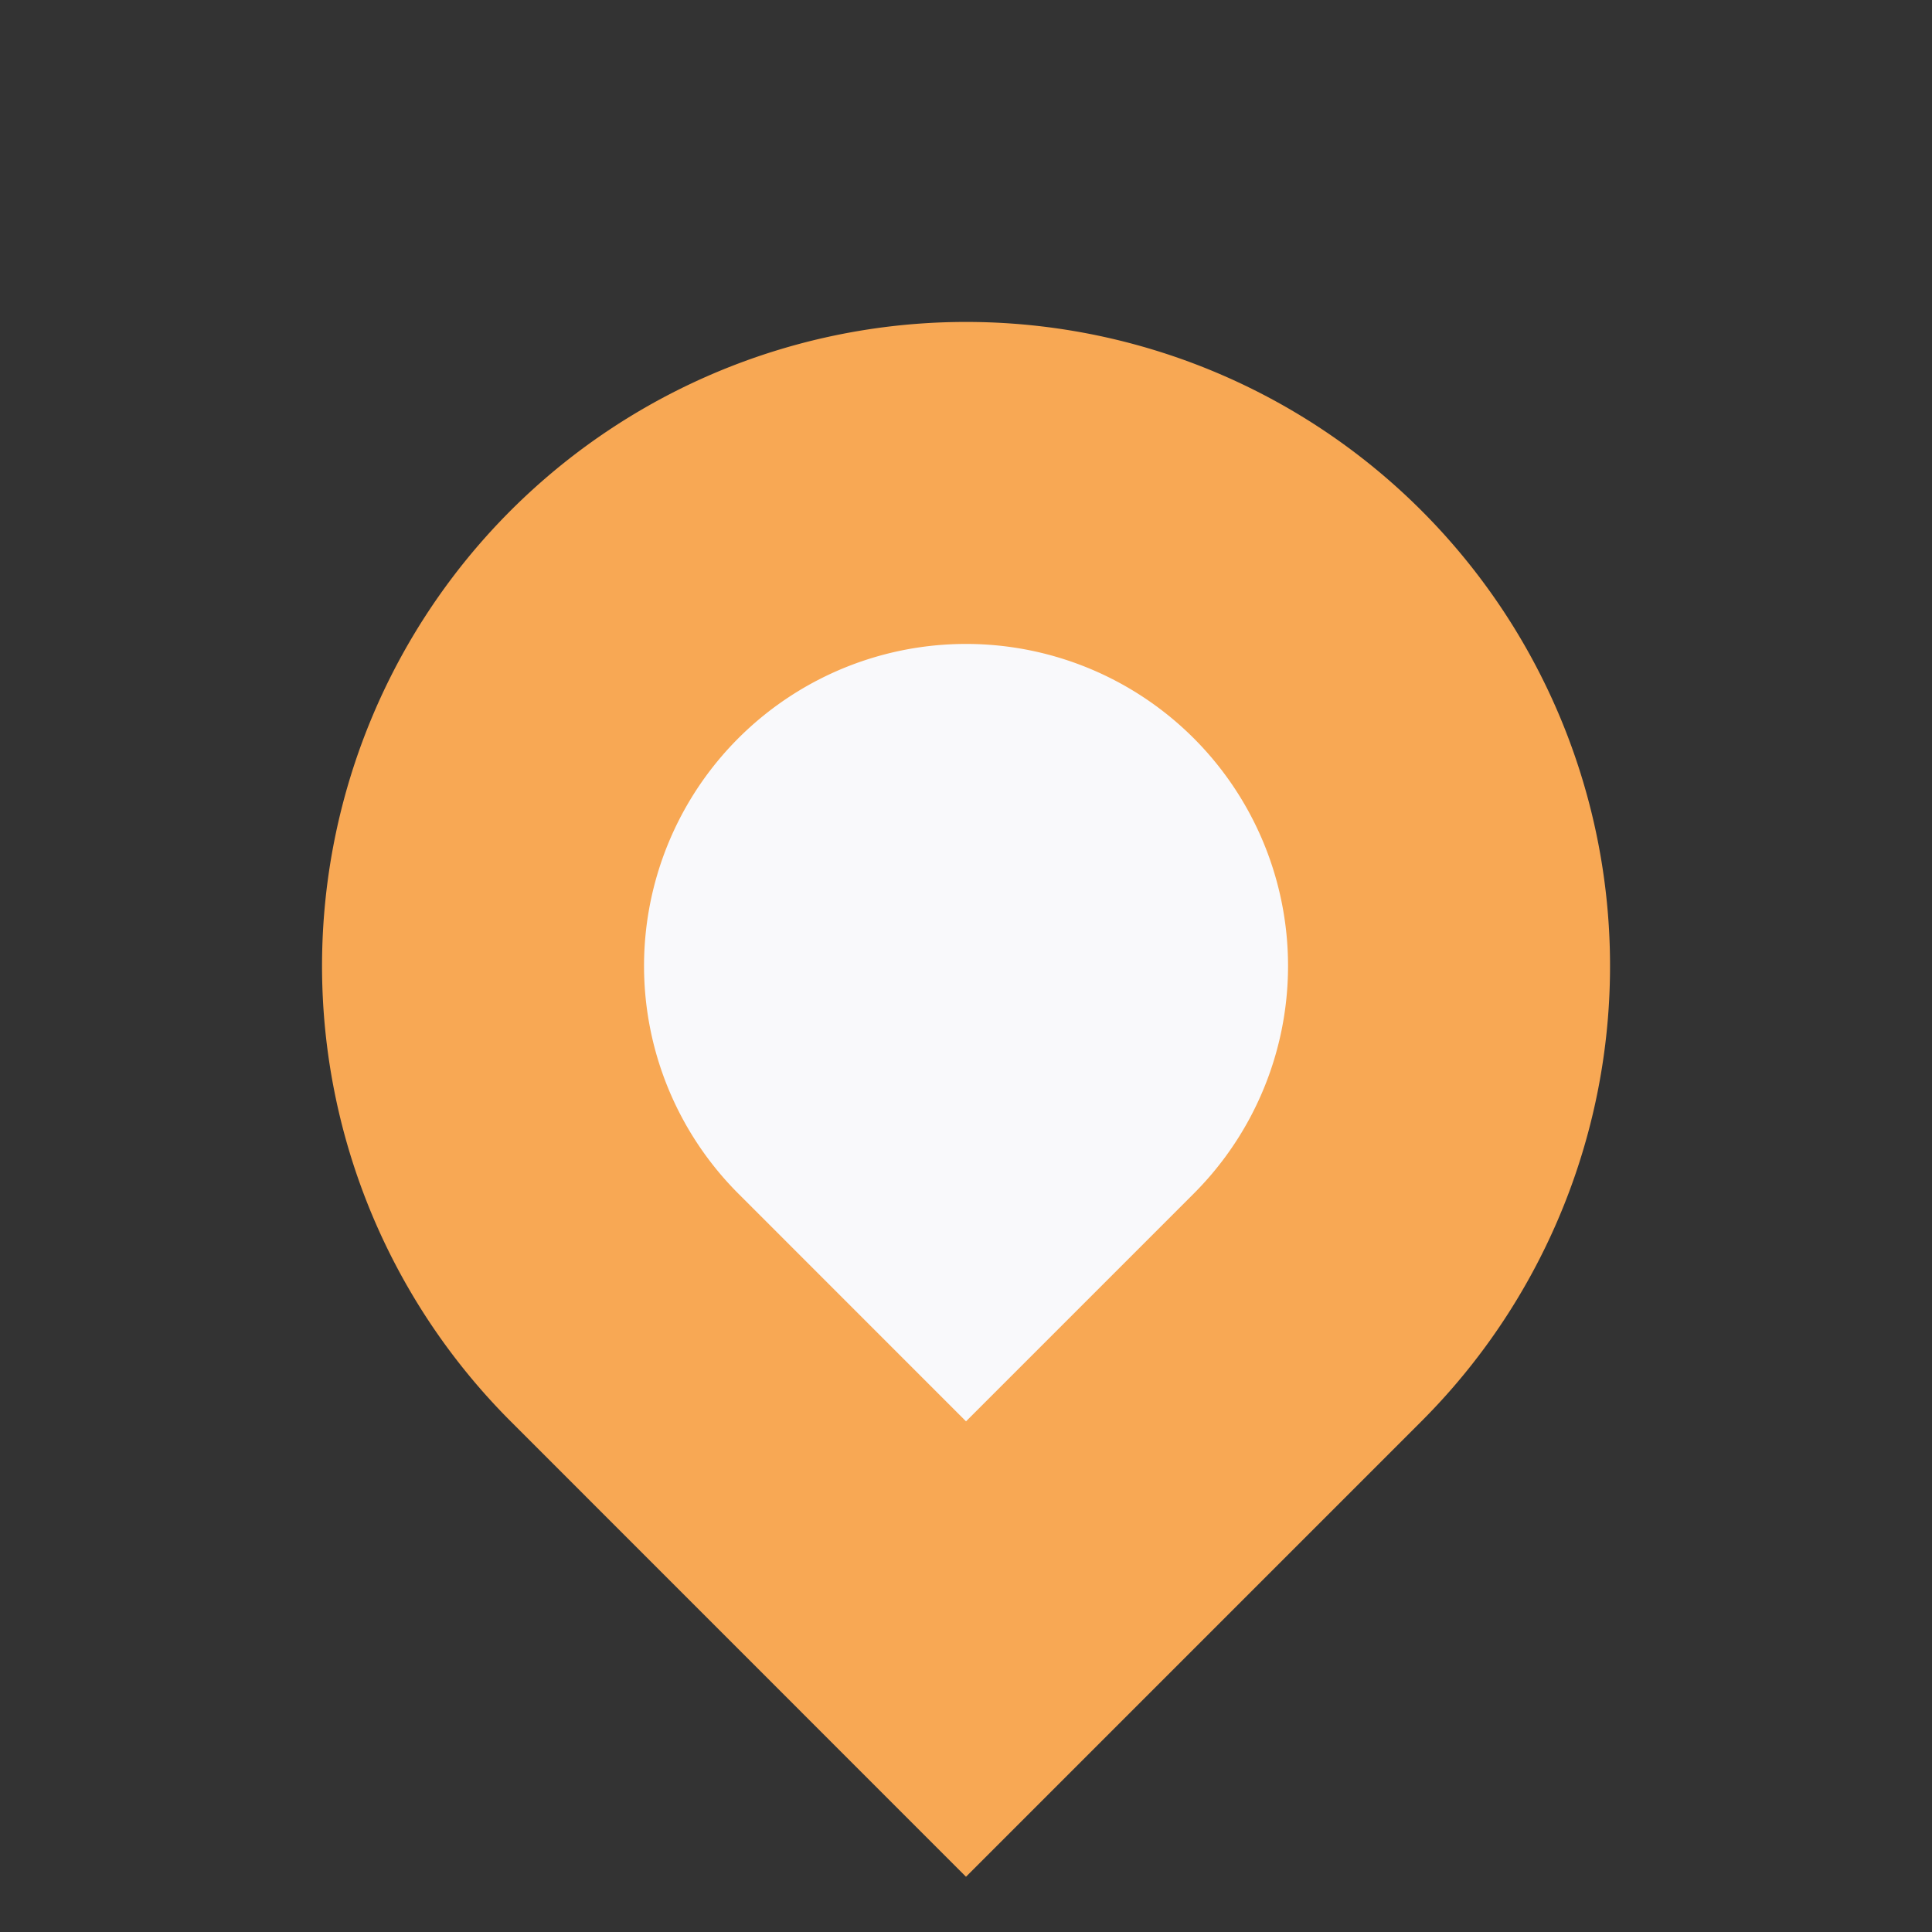 <svg width="48" height="48" version="1.1" xmlns="http://www.w3.org/2000/svg">
 <rect width="100%" height="100%" fill="#333333" stroke="none"/>
 <defs>
  <linearGradient id="color-primary-dark" x1="4" x2="20" y1="4" y2="4" gradientTransform="rotate(45,12,12)" gradientUnits="userSpaceOnUse">
   <stop stop-color="#f8a854" offset="1"/>
  </linearGradient>
  <linearGradient id="color-surface" x1="4" x2="20" y1="4" y2="4" gradientTransform="rotate(45,12,12)" gradientUnits="userSpaceOnUse">
   <stop stop-color="#f9f9fb" offset="1"/>
  </linearGradient>
 </defs>
 <g id="scale-slider" transform="matrix(2,0,0,-2,0,48)">
  <rect width="24" height="24" fill="none"/>
  <path d="m12 3.515 4.243 4.243a6 6 0 1 1-8.485 0z" fill="url(#color-surface)" stroke="url(#color-primary-dark)" stroke-linecap="round" stroke-width="4" style="paint-order:stroke fill markers"/>
 </g>
</svg>
